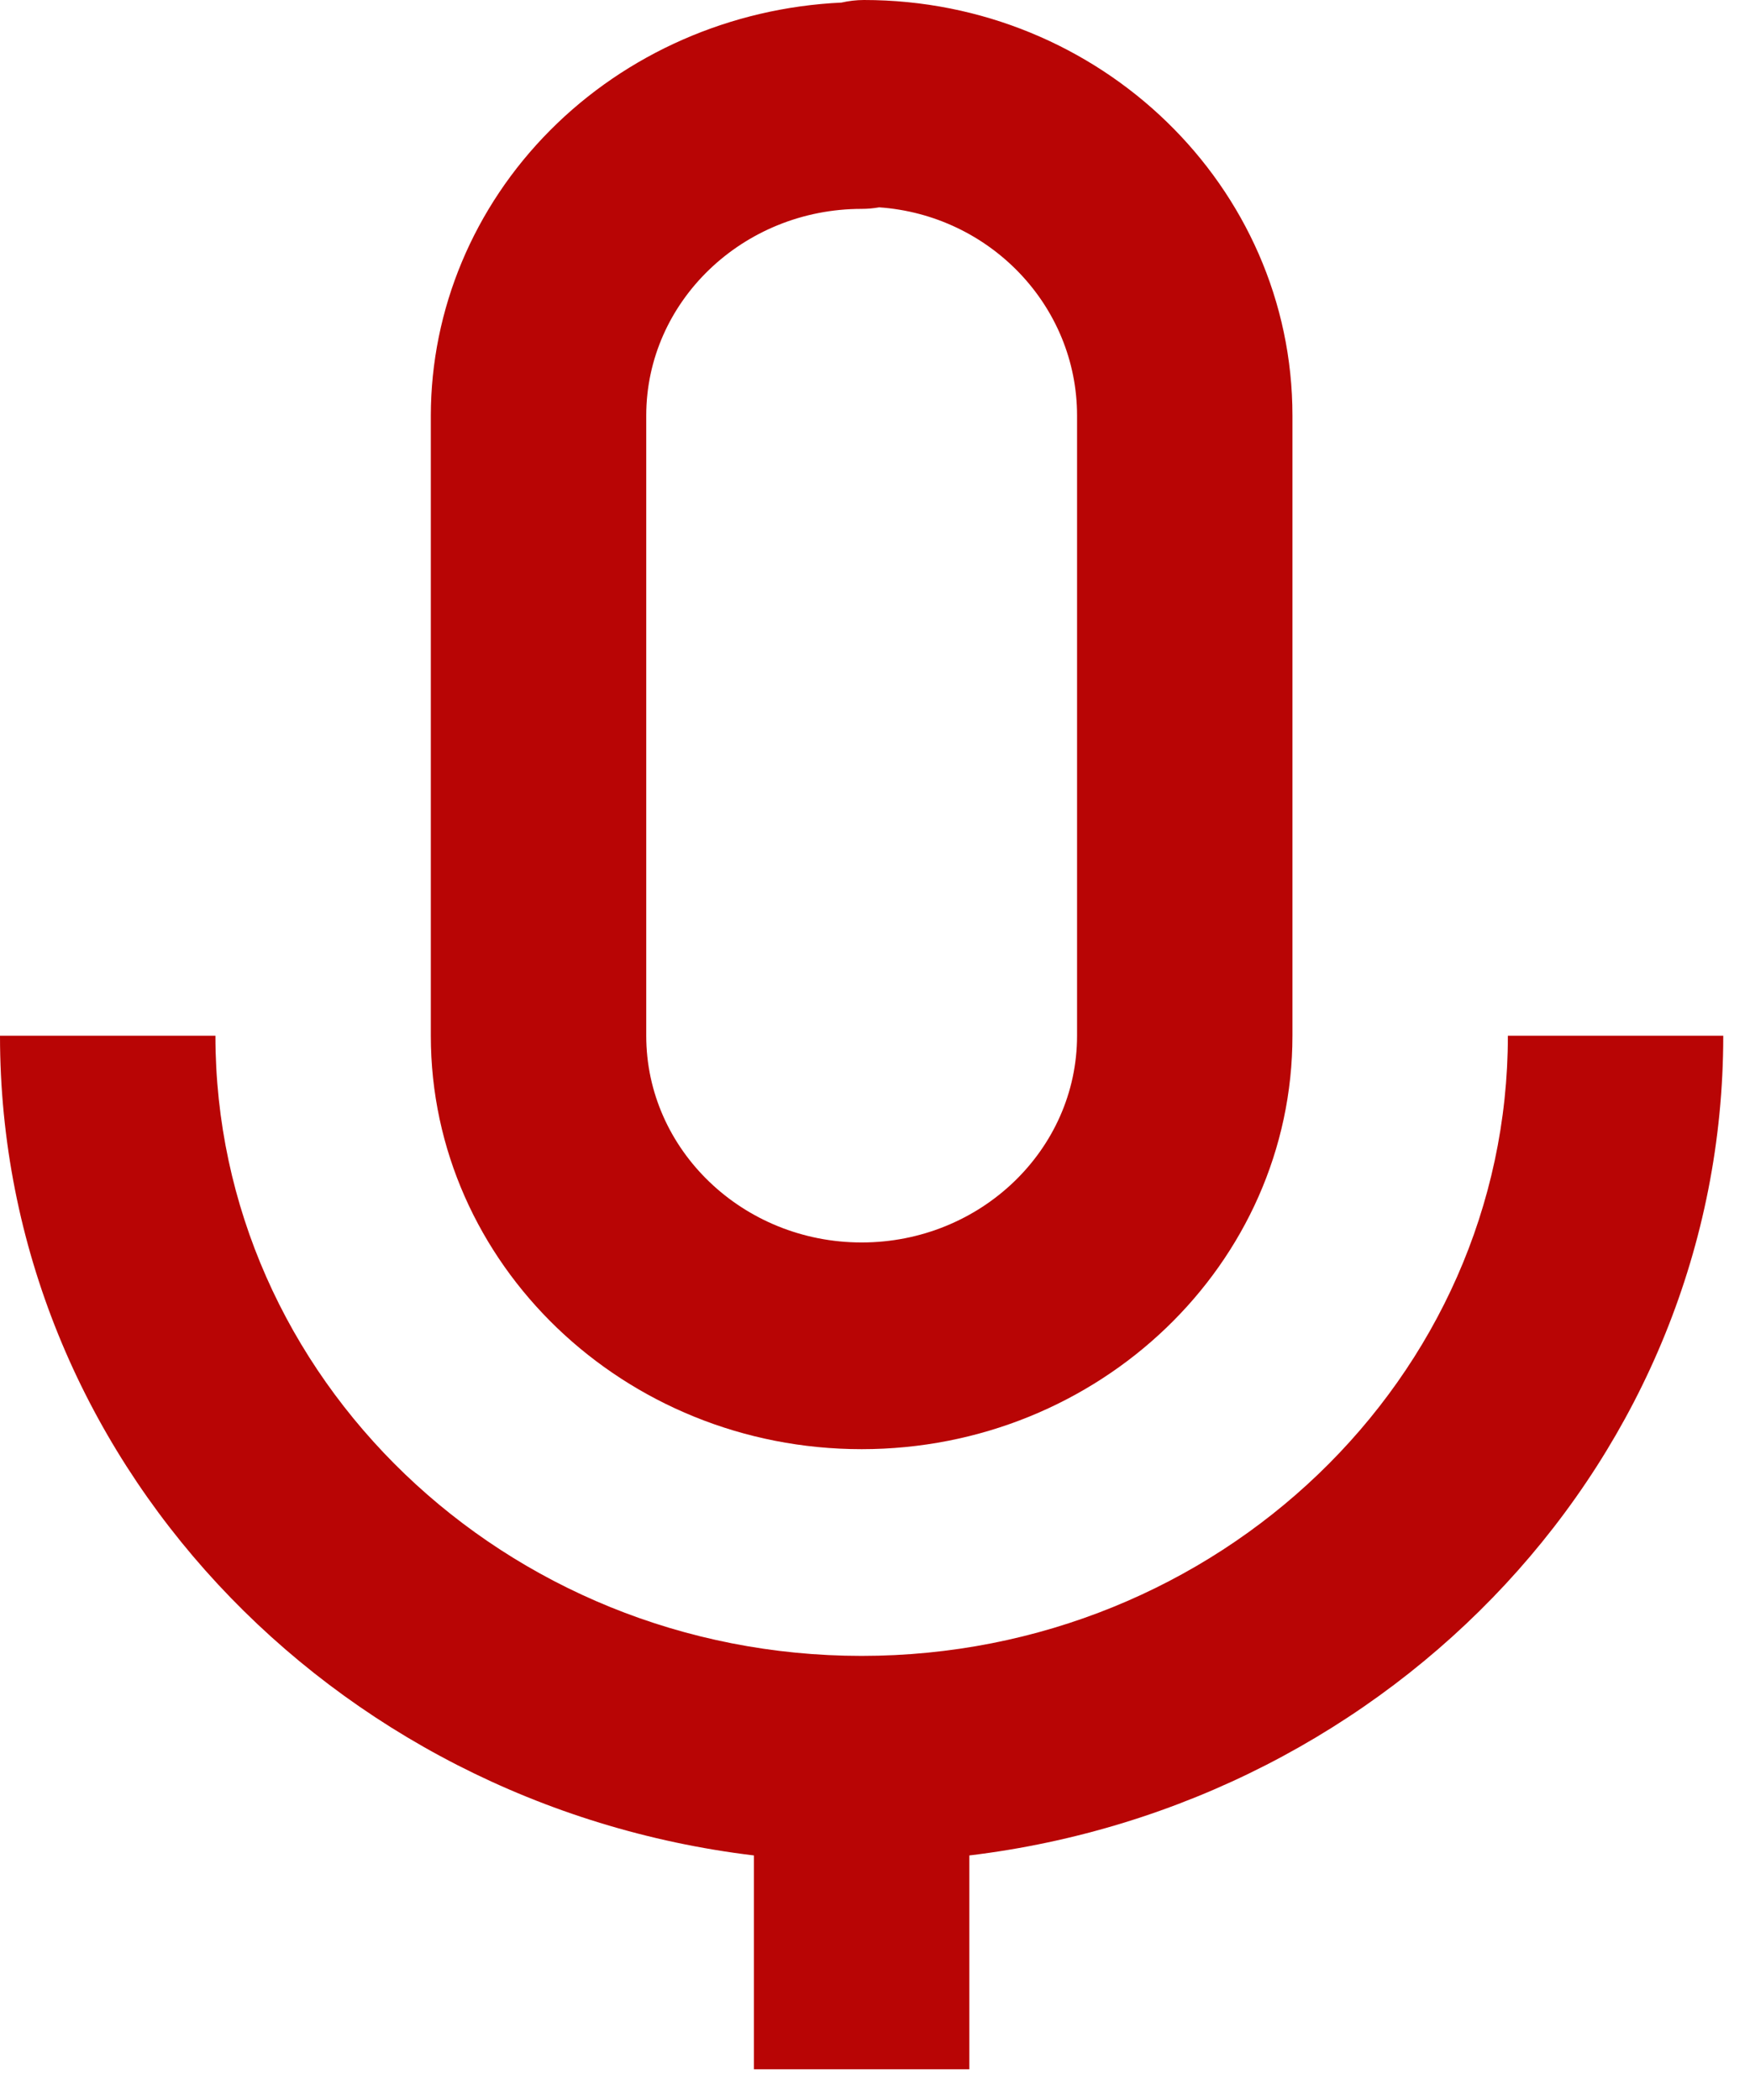 <svg width="50" height="60" viewBox="0 0 50 60" fill="none" xmlns="http://www.w3.org/2000/svg">
<path d="M36.927 29.593V11.874C36.927 5.327 31.434 0 24.683 0C24.466 0.001 24.25 0.026 24.04 0.074C20.88 0.221 17.9 1.528 15.717 3.724C13.533 5.921 12.313 8.839 12.309 11.874V29.593C12.309 36.107 17.83 41.405 24.618 41.405C31.407 41.405 36.927 36.107 36.927 29.593ZM18.464 29.593V11.874C18.464 8.617 21.224 5.968 24.618 5.968C24.786 5.968 24.954 5.953 25.12 5.924C28.274 6.145 30.773 8.729 30.773 11.874V29.593C30.773 32.85 28.012 35.499 24.618 35.499C21.224 35.499 18.464 32.85 18.464 29.593Z" fill="#B80505"/>
<path d="M6.155 29.592H0C0 41.617 9.419 51.551 21.541 53.013V59.123H27.695V53.013C39.817 51.551 49.236 41.62 49.236 29.592H43.082C43.082 39.364 34.801 47.311 24.618 47.311C14.435 47.311 6.155 39.364 6.155 29.592Z" fill="#B80505"/>
</svg>
